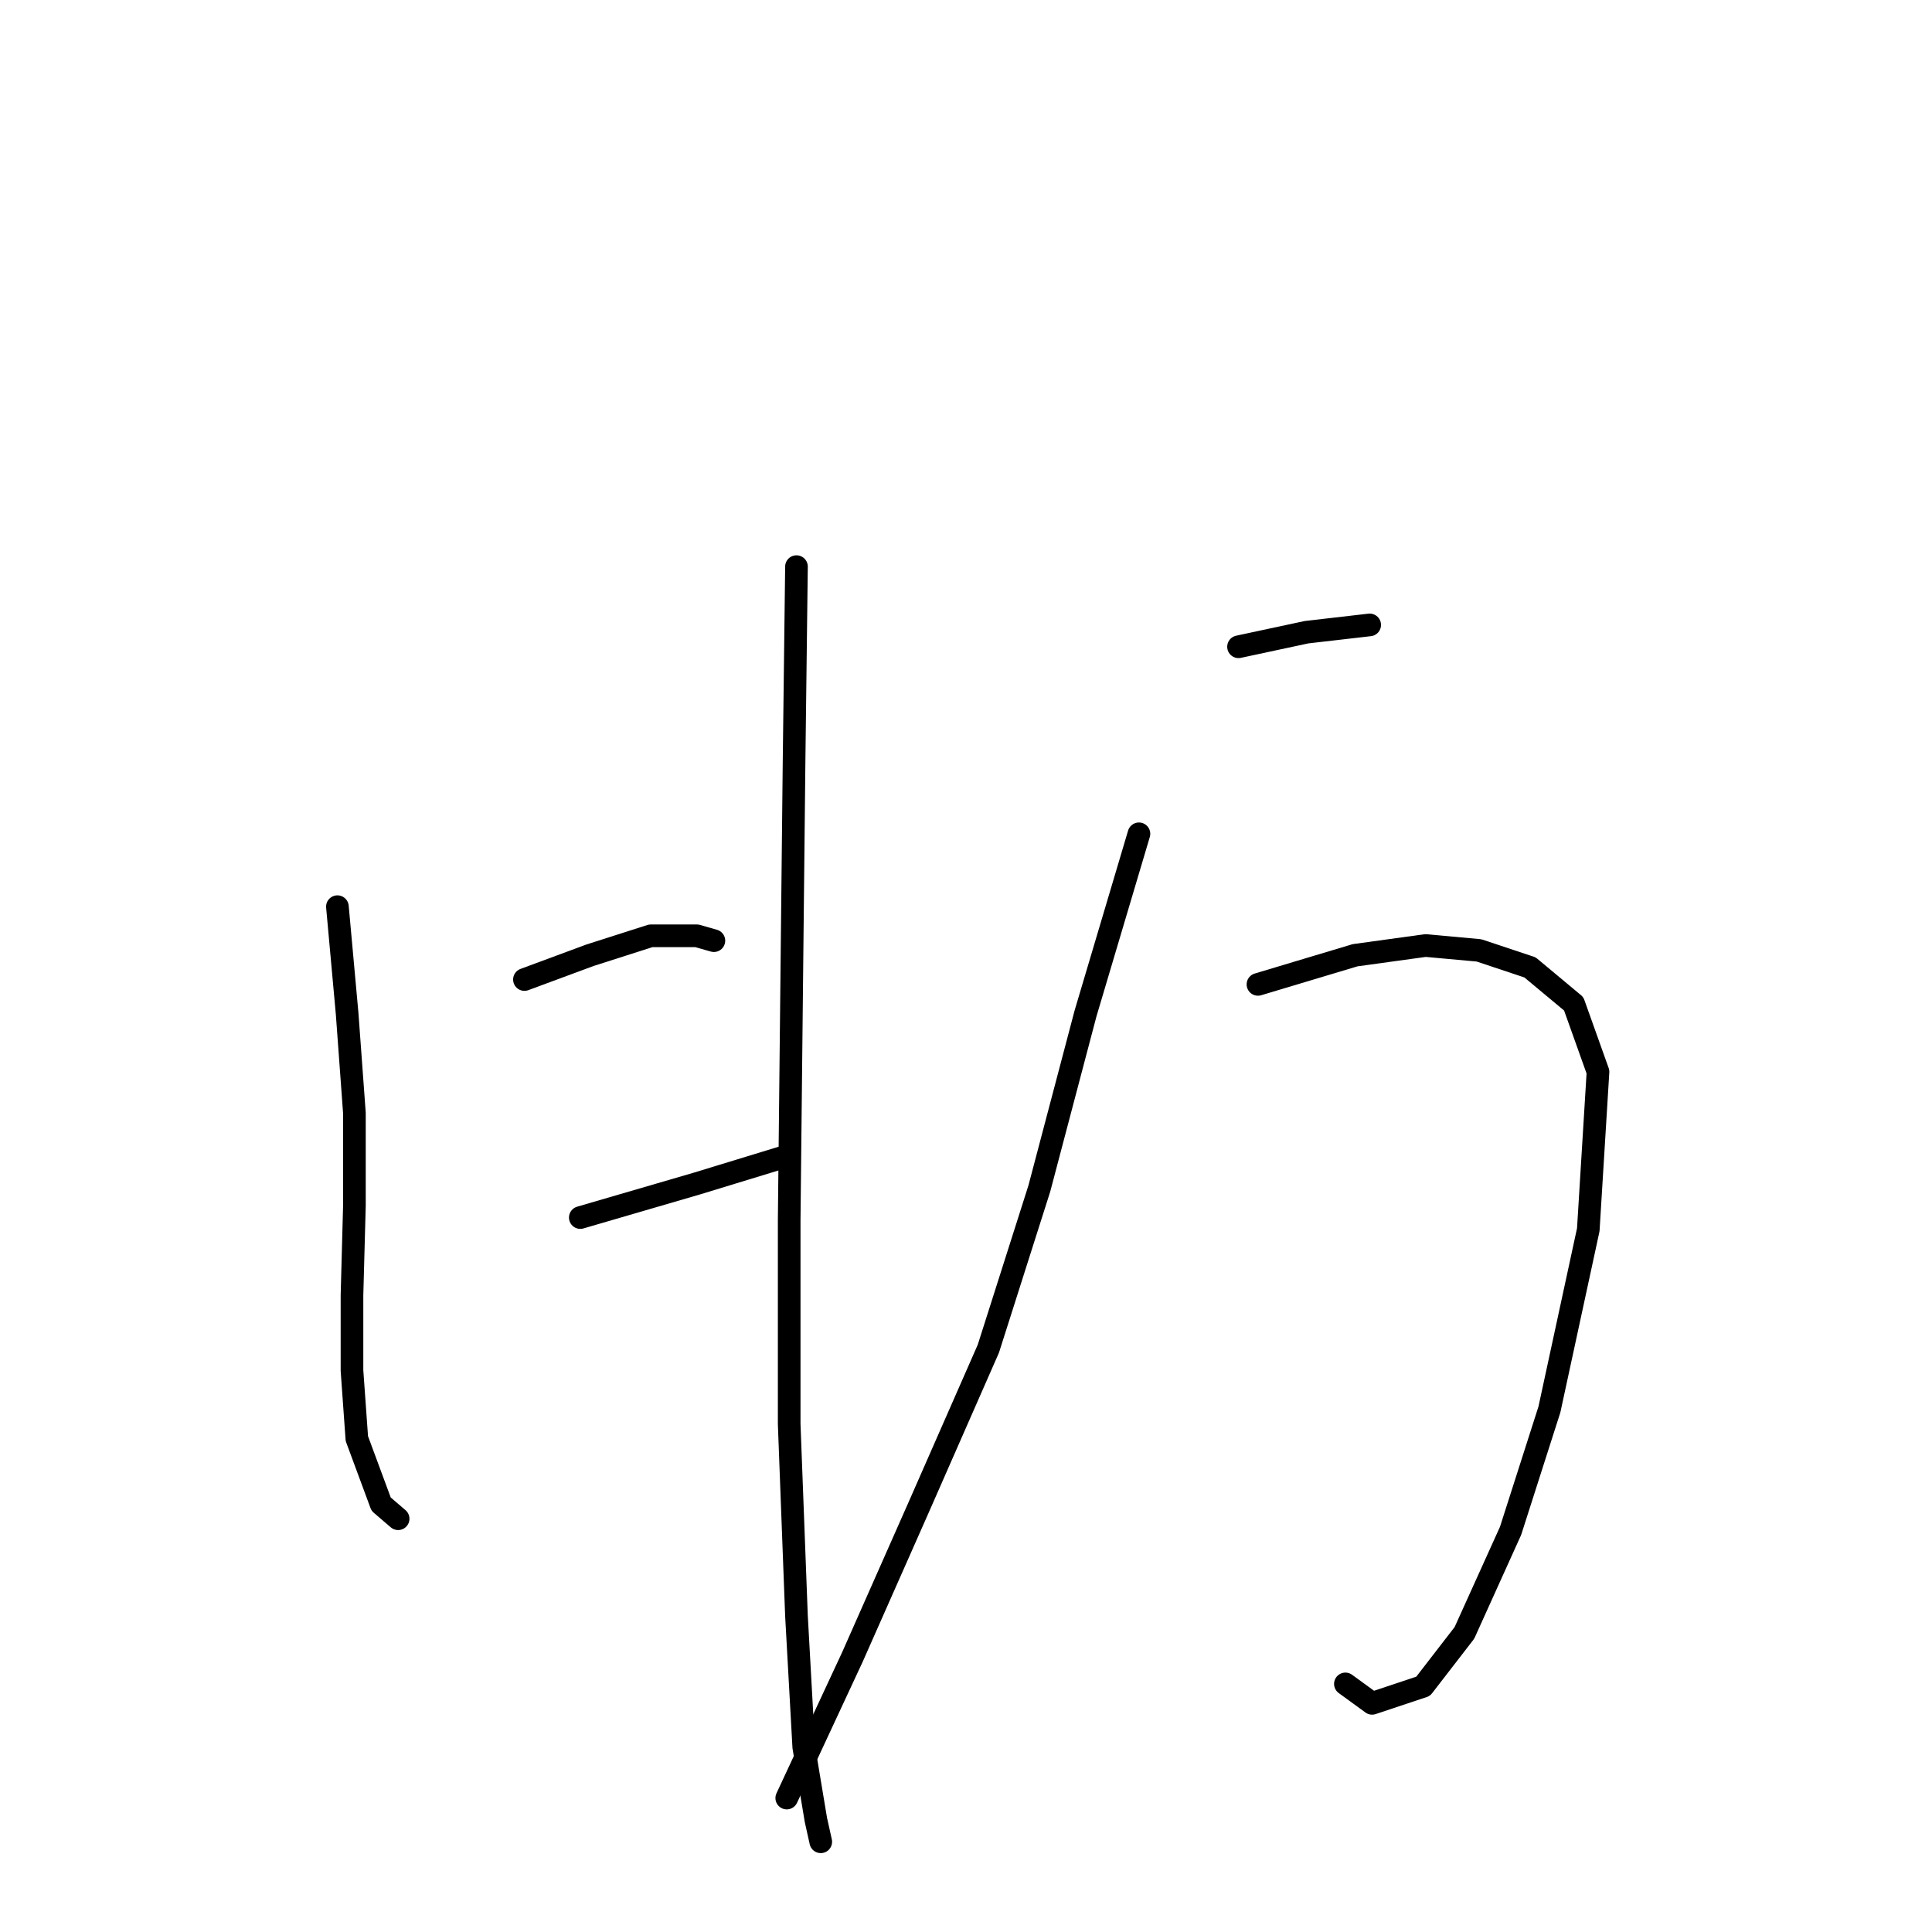 <?xml version="1.0" standalone="no"?>
    <svg width="256" height="256" xmlns="http://www.w3.org/2000/svg" version="1.1">
    <polyline stroke="black" stroke-width="3" stroke-linecap="round" fill="transparent" stroke-linejoin="round" points="44.709 120.138 45.996 134.299 46.962 147.494 46.962 159.724 46.64 171.632 46.64 181.609 47.284 190.62 50.502 199.31 52.755 201.241 52.755 201.241 " />
        <polyline stroke="black" stroke-width="3" stroke-linecap="round" fill="transparent" stroke-linejoin="round" points="69.491 129.793 78.18 126.574 86.226 124 92.341 124 94.594 124.643 94.594 124.643 " />
        <polyline stroke="black" stroke-width="3" stroke-linecap="round" fill="transparent" stroke-linejoin="round" points="76.893 161.333 92.341 156.827 103.927 153.287 103.927 153.287 " />
        <polyline stroke="black" stroke-width="3" stroke-linecap="round" fill="transparent" stroke-linejoin="round" points="105.537 75.08 105.215 101.149 104.893 131.402 104.571 161.655 104.571 188.689 105.537 214.115 106.502 231.494 108.111 241.149 108.755 244.046 108.755 244.046 " />
        <polyline stroke="black" stroke-width="3" stroke-linecap="round" fill="transparent" stroke-linejoin="round" points="164.111 85.701 173.123 83.77 181.491 82.804 181.491 82.804 " />
        <polyline stroke="black" stroke-width="3" stroke-linecap="round" fill="transparent" stroke-linejoin="round" points="166.686 130.437 179.56 126.574 188.893 125.287 195.973 125.931 202.732 128.184 208.525 133.011 211.743 142.023 210.456 162.942 205.307 186.758 200.157 202.85 194.042 216.367 188.571 223.448 181.812 225.701 178.272 223.126 178.272 223.126 " />
        <polyline stroke="black" stroke-width="3" stroke-linecap="round" fill="transparent" stroke-linejoin="round" points="150.916 110.483 143.835 134.299 137.721 157.471 130.962 178.712 121.629 199.954 112.939 219.586 104.249 238.252 104.249 238.252 " />
        </svg>